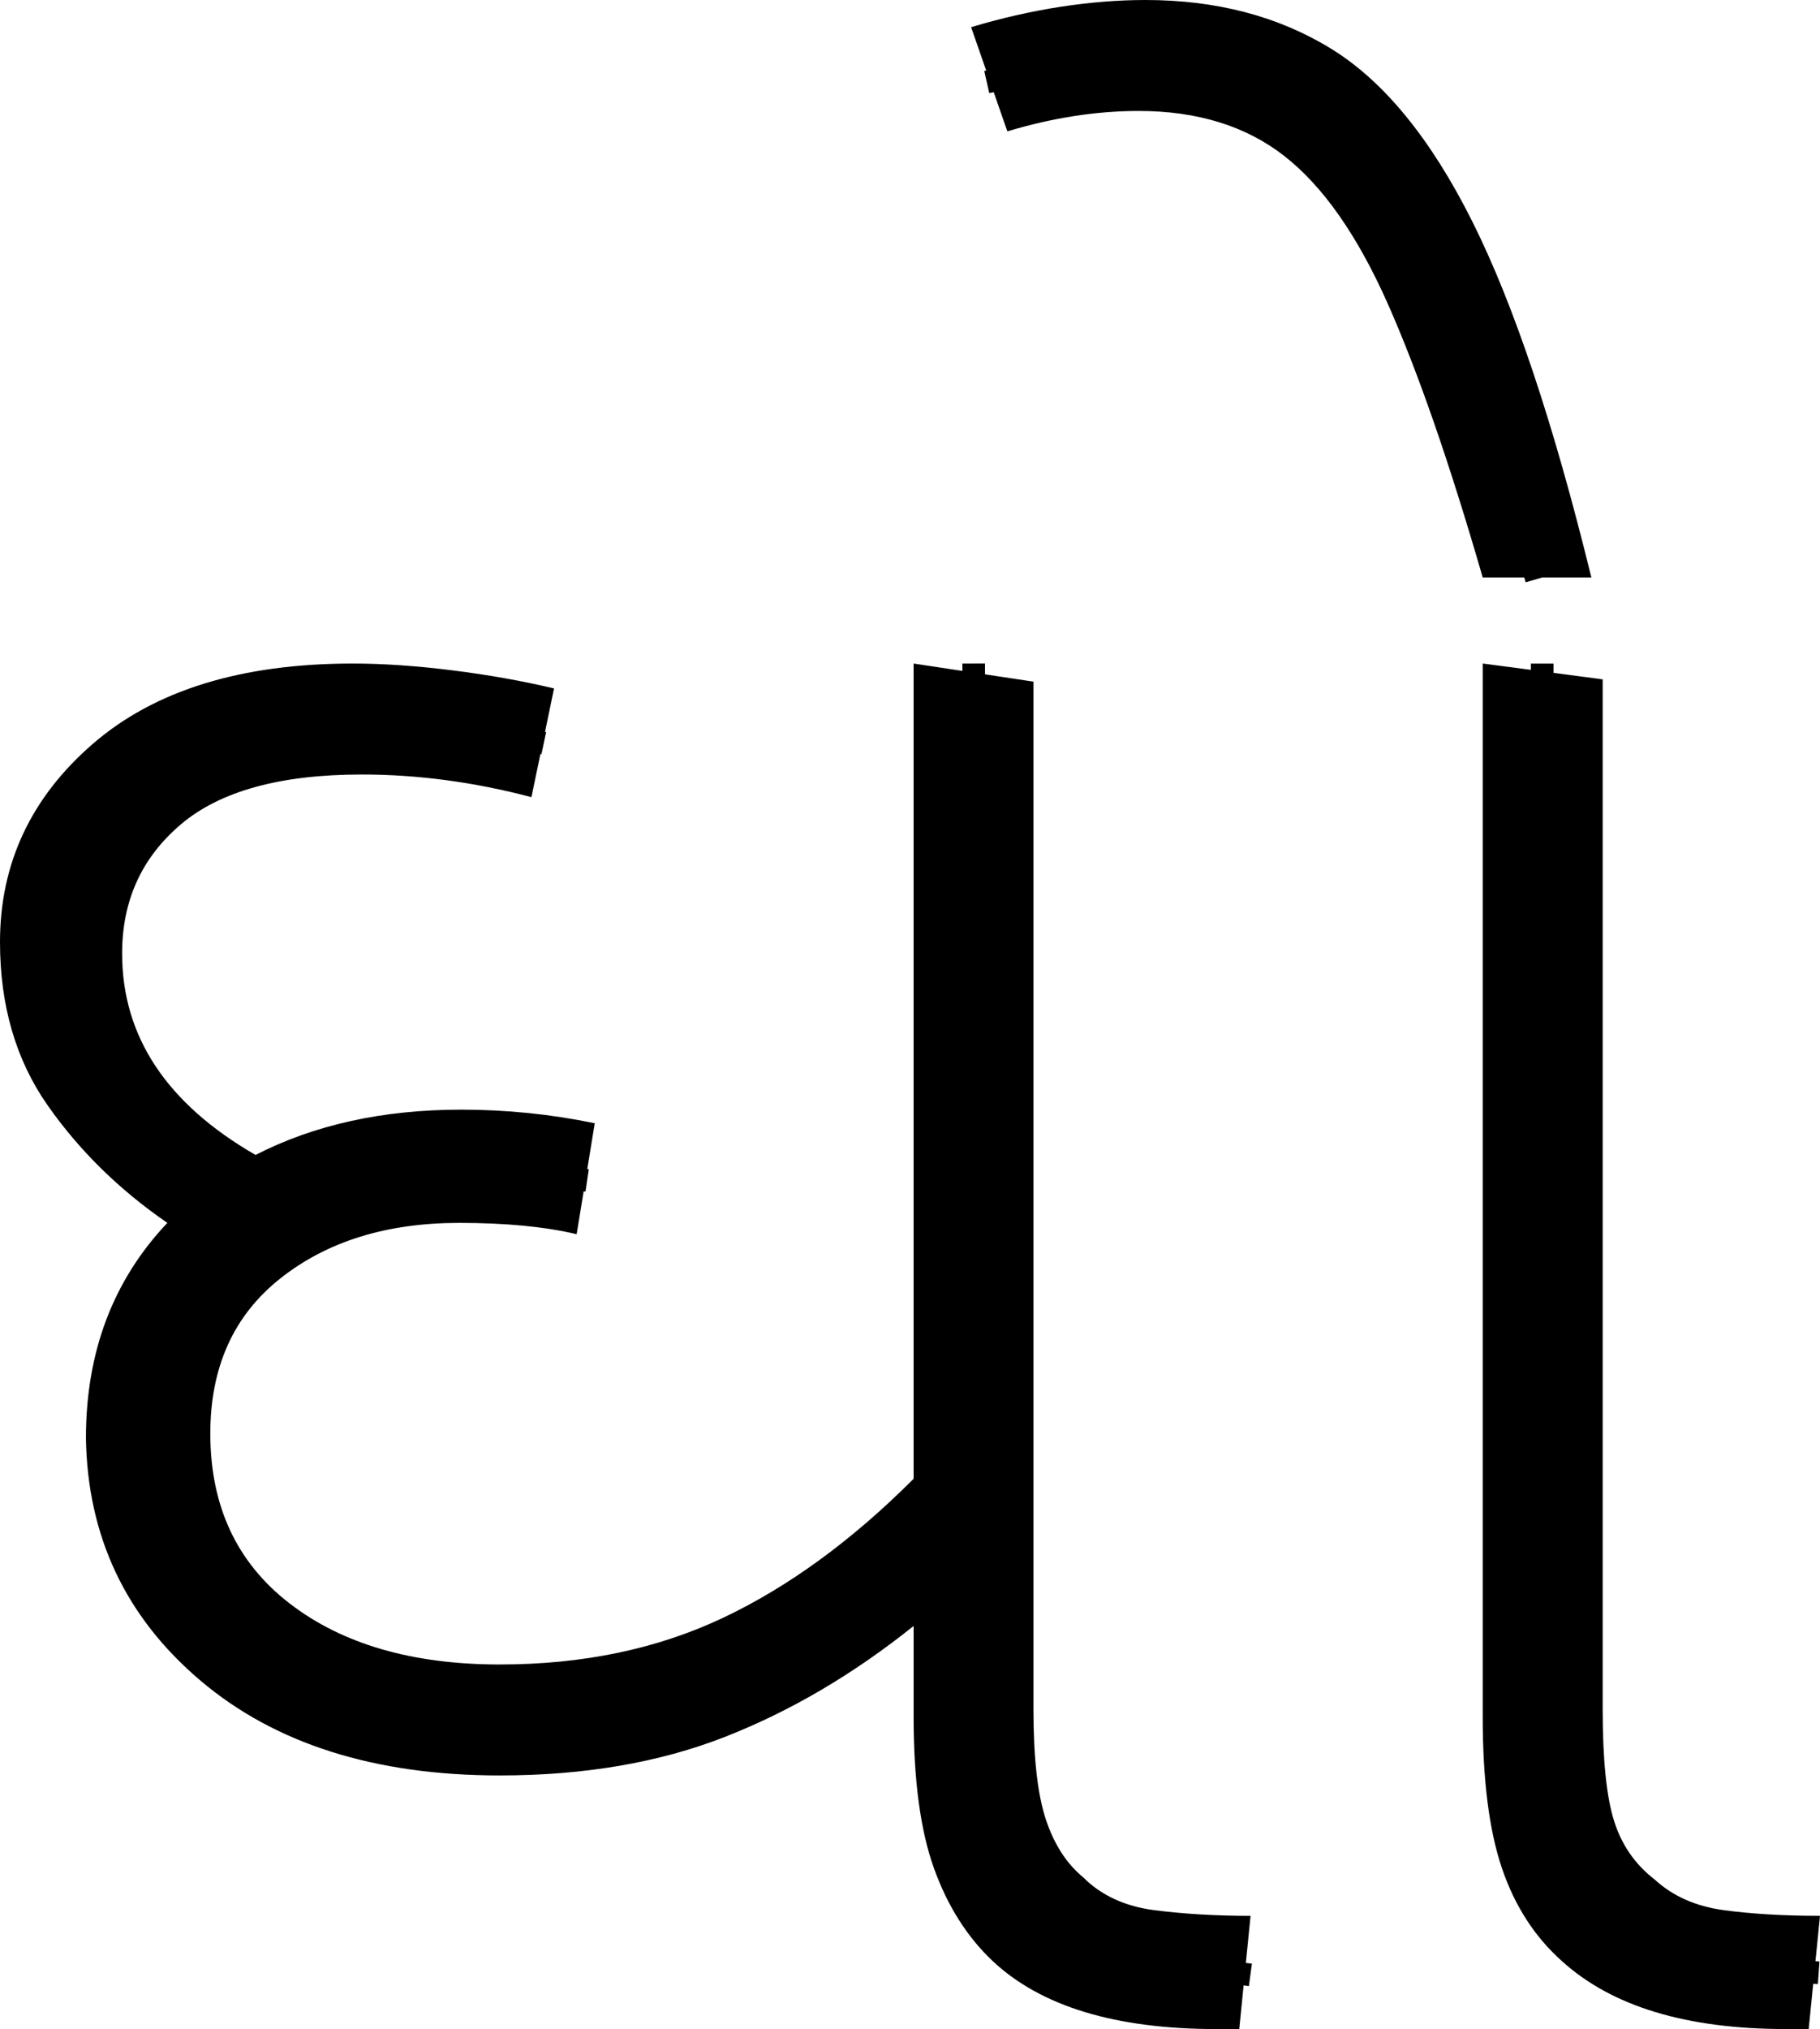 <?xml version="1.0" encoding="UTF-8" standalone="no"?><svg width="80.4" height="89.6" version="1.1" id="svg16" sodipodi:docname="8_gho.svg" inkscape:version="1.2.1 (9c6d41e410, 2022-07-14)" xmlns:inkscape="http://www.inkscape.org/namespaces/inkscape" xmlns:sodipodi="http://sodipodi.sourceforge.net/DTD/sodipodi-0.dtd" xmlns="http://www.w3.org/2000/svg" xmlns:svg="http://www.w3.org/2000/svg"><defs id="defs20"></defs><sodipodi:namedview id="namedview18" pagecolor="#ffffff" bordercolor="#666666" borderopacity="1.0" inkscape:showpageshadow="2" inkscape:pageopacity="0.0" inkscape:pagecheckerboard="0" inkscape:deskcolor="#d1d1d1" showgrid="false" inkscape:zoom="1.809816" inkscape:cx="38.401693" inkscape:cy="65.199997" inkscape:window-width="1920" inkscape:window-height="1027" inkscape:window-x="-8" inkscape:window-y="-8" inkscape:window-maximized="1" inkscape:current-layer="svg16"></sodipodi:namedview><g id="g0" inkscape:label="g0" transform="matrix(0.999,0,0,1,0,29.301)"><path style="display:inline" d="m 22.1,49.1 v 0 Q 13.8,49.1 8.85,44.9 3.9,40.7 3.8,34.2 v 0 q 0,-5.7 3.6,-9.5 v 0 Q 4.2,22.5 2.1,19.5 0,16.5 0,12.3 v 0 Q 0,7.1 4.1,3.55 8.2,0 15.6,0 v 0 q 2,0 4.4,0.3 2.4,0.3 4.5,0.8 v 0 l -1,4.8 q -3.8,-1 -7.5,-1 v 0 q -5.4,0 -8,2.2 -2.6,2.2 -2.6,5.7 v 0 q 0,5.5 5.9,8.9 v 0 q 3.9,-2 9.1,-2 v 0 q 3,0 5.9,0.6 v 0 l -0.8,4.9 q -2.1,-0.5 -5.2,-0.5 v 0 q -4.8,0 -7.9,2.45 Q 9.3,29.6 9.3,34 v 0 q 0,4.8 3.5,7.5 3.5,2.7 9.3,2.7 v 0 q 5.5,0 9.85,-2.05 Q 36.3,40.1 40.4,36 V 36 0 l 5.3,0.8 v 45.4 q 0,3.2 0.55,4.85 0.55,1.65 1.65,2.55 v 0 q 1.2,1.2 3.15,1.45 1.95,0.25 4.25,0.25 v 0 l -0.5,5 h -1 q -6.7,0 -9.9,-3 v 0 q -1.7,-1.6 -2.6,-4.1 -0.9,-2.5 -0.9,-6.7 v 0 -4 q -4,3.2 -8.35,4.9 -4.35,1.7 -9.95,1.7 z" id="g0p0" inkscape:label="g0p0"></path><path style="display:inline;fill:none;stroke:#000000;stroke-width:1px;stroke-linecap:butt;stroke-linejoin:miter;stroke-opacity:1" d="M 24.047,3.516 C 19.427,2.542 14.514,1.813 9.909,3.254 6.105,4.309 2.942,7.776 2.743,11.793 c -0.293,3.012 0.911,6.004 2.884,8.246 1.187,1.406 2.647,2.542 4.206,3.505" id="g0s0" inkscape:label="g0s0"></path><path id="g0s1" style="display:inline;fill:none;stroke:#000000;stroke-width:1px;stroke-linecap:butt;stroke-linejoin:miter;stroke-opacity:1" inkscape:label="g0s1" d="m 25.963,22.826 c -3.876,-0.571 -7.963,-1.167 -11.712,0.366 -4.261,1.452 -7.592,5.474 -7.72,10.049 -0.395,5.072 2.795,10.082 7.533,11.92 5.785,2.352 12.488,1.834 18.2,-0.485 4.084,-1.793 7.606,-4.617 10.81,-7.677 C 43.065,24.667 43.079,12.333 43.057,5e-6" sodipodi:nodetypes="ccccccccc"></path><path style="display:inline;fill:none;stroke:#000000;stroke-width:1px;stroke-linecap:butt;stroke-linejoin:miter;stroke-opacity:1" d="m 43.071,36.984 c 0.007,3.584 0.019,7.168 0.038,10.752 0.022,3.028 0.774,6.411 3.425,8.227 2.554,1.859 5.791,1.544 8.759,1.944" id="g0s2" inkscape:label="g0s2"></path></g><g id="g1" inkscape:label="g1" transform="translate(9.2)"><path style="display:inline" d="m 70.7,89.6 h -1 q -6.6,0 -9.9,-3 v 0 Q 58,85 57.15,82.5 56.3,80 56.3,75.8 v 0 -46.5 l 5.3,0.7 v 45.5 q 0,3.3 0.5,4.9 0.5,1.6 1.8,2.6 v 0 q 1.2,1.1 3.05,1.35 1.85,0.25 4.25,0.25 v 0 z" id="g1p0" inkscape:label="g1p0"></path><path style="display:inline;fill:none;stroke:#000000;stroke-width:1px;stroke-linecap:butt;stroke-linejoin:miter;stroke-opacity:1" d="m 58.927,29.304 c 0.005,15.661 -0.042,31.323 -0.004,46.983 0.073,2.662 0.301,5.531 2.065,7.675 1.946,2.285 5.076,2.956 7.95,3.002 0.734,0.051 1.469,0.102 2.203,0.153" id="g1s0" inkscape:label="g1s0"></path></g><g id="g2" inkscape:label="g2" transform="translate(9.2)"><path style="display:inline" d="M 61.1,25.5 H 56.3 Q 54.1,17.9 52.1,13.4 50.1,8.9 47.55,6.9 45,4.9 41.1,4.9 v 0 q -2.8,0 -5.8,0.9 v 0 L 33.7,1.2 Q 35.7,0.6 37.65,0.3 39.6,0 41.4,0 v 0 q 4.7,0 8.2,2.15 3.5,2.15 6.25,7.65 2.75,5.5 5.25,15.7 z" id="g2p0" inkscape:label="g2p0"></path><path style="display:inline;fill:none;stroke:#000000;stroke-width:1px;stroke-linecap:butt;stroke-linejoin:miter;stroke-opacity:1" d="m 34.391,3.625 c 2.408,-0.549 4.819,-1.284 7.316,-1.172 2.368,0.062 4.769,0.645 6.746,1.988 2.284,1.522 3.856,3.868 5.081,6.28 0.986,1.851 1.703,3.831 2.401,5.804 1.026,2.982 1.858,6.024 2.741,9.049" id="g2s0" inkscape:label="g2s0"></path></g></svg>